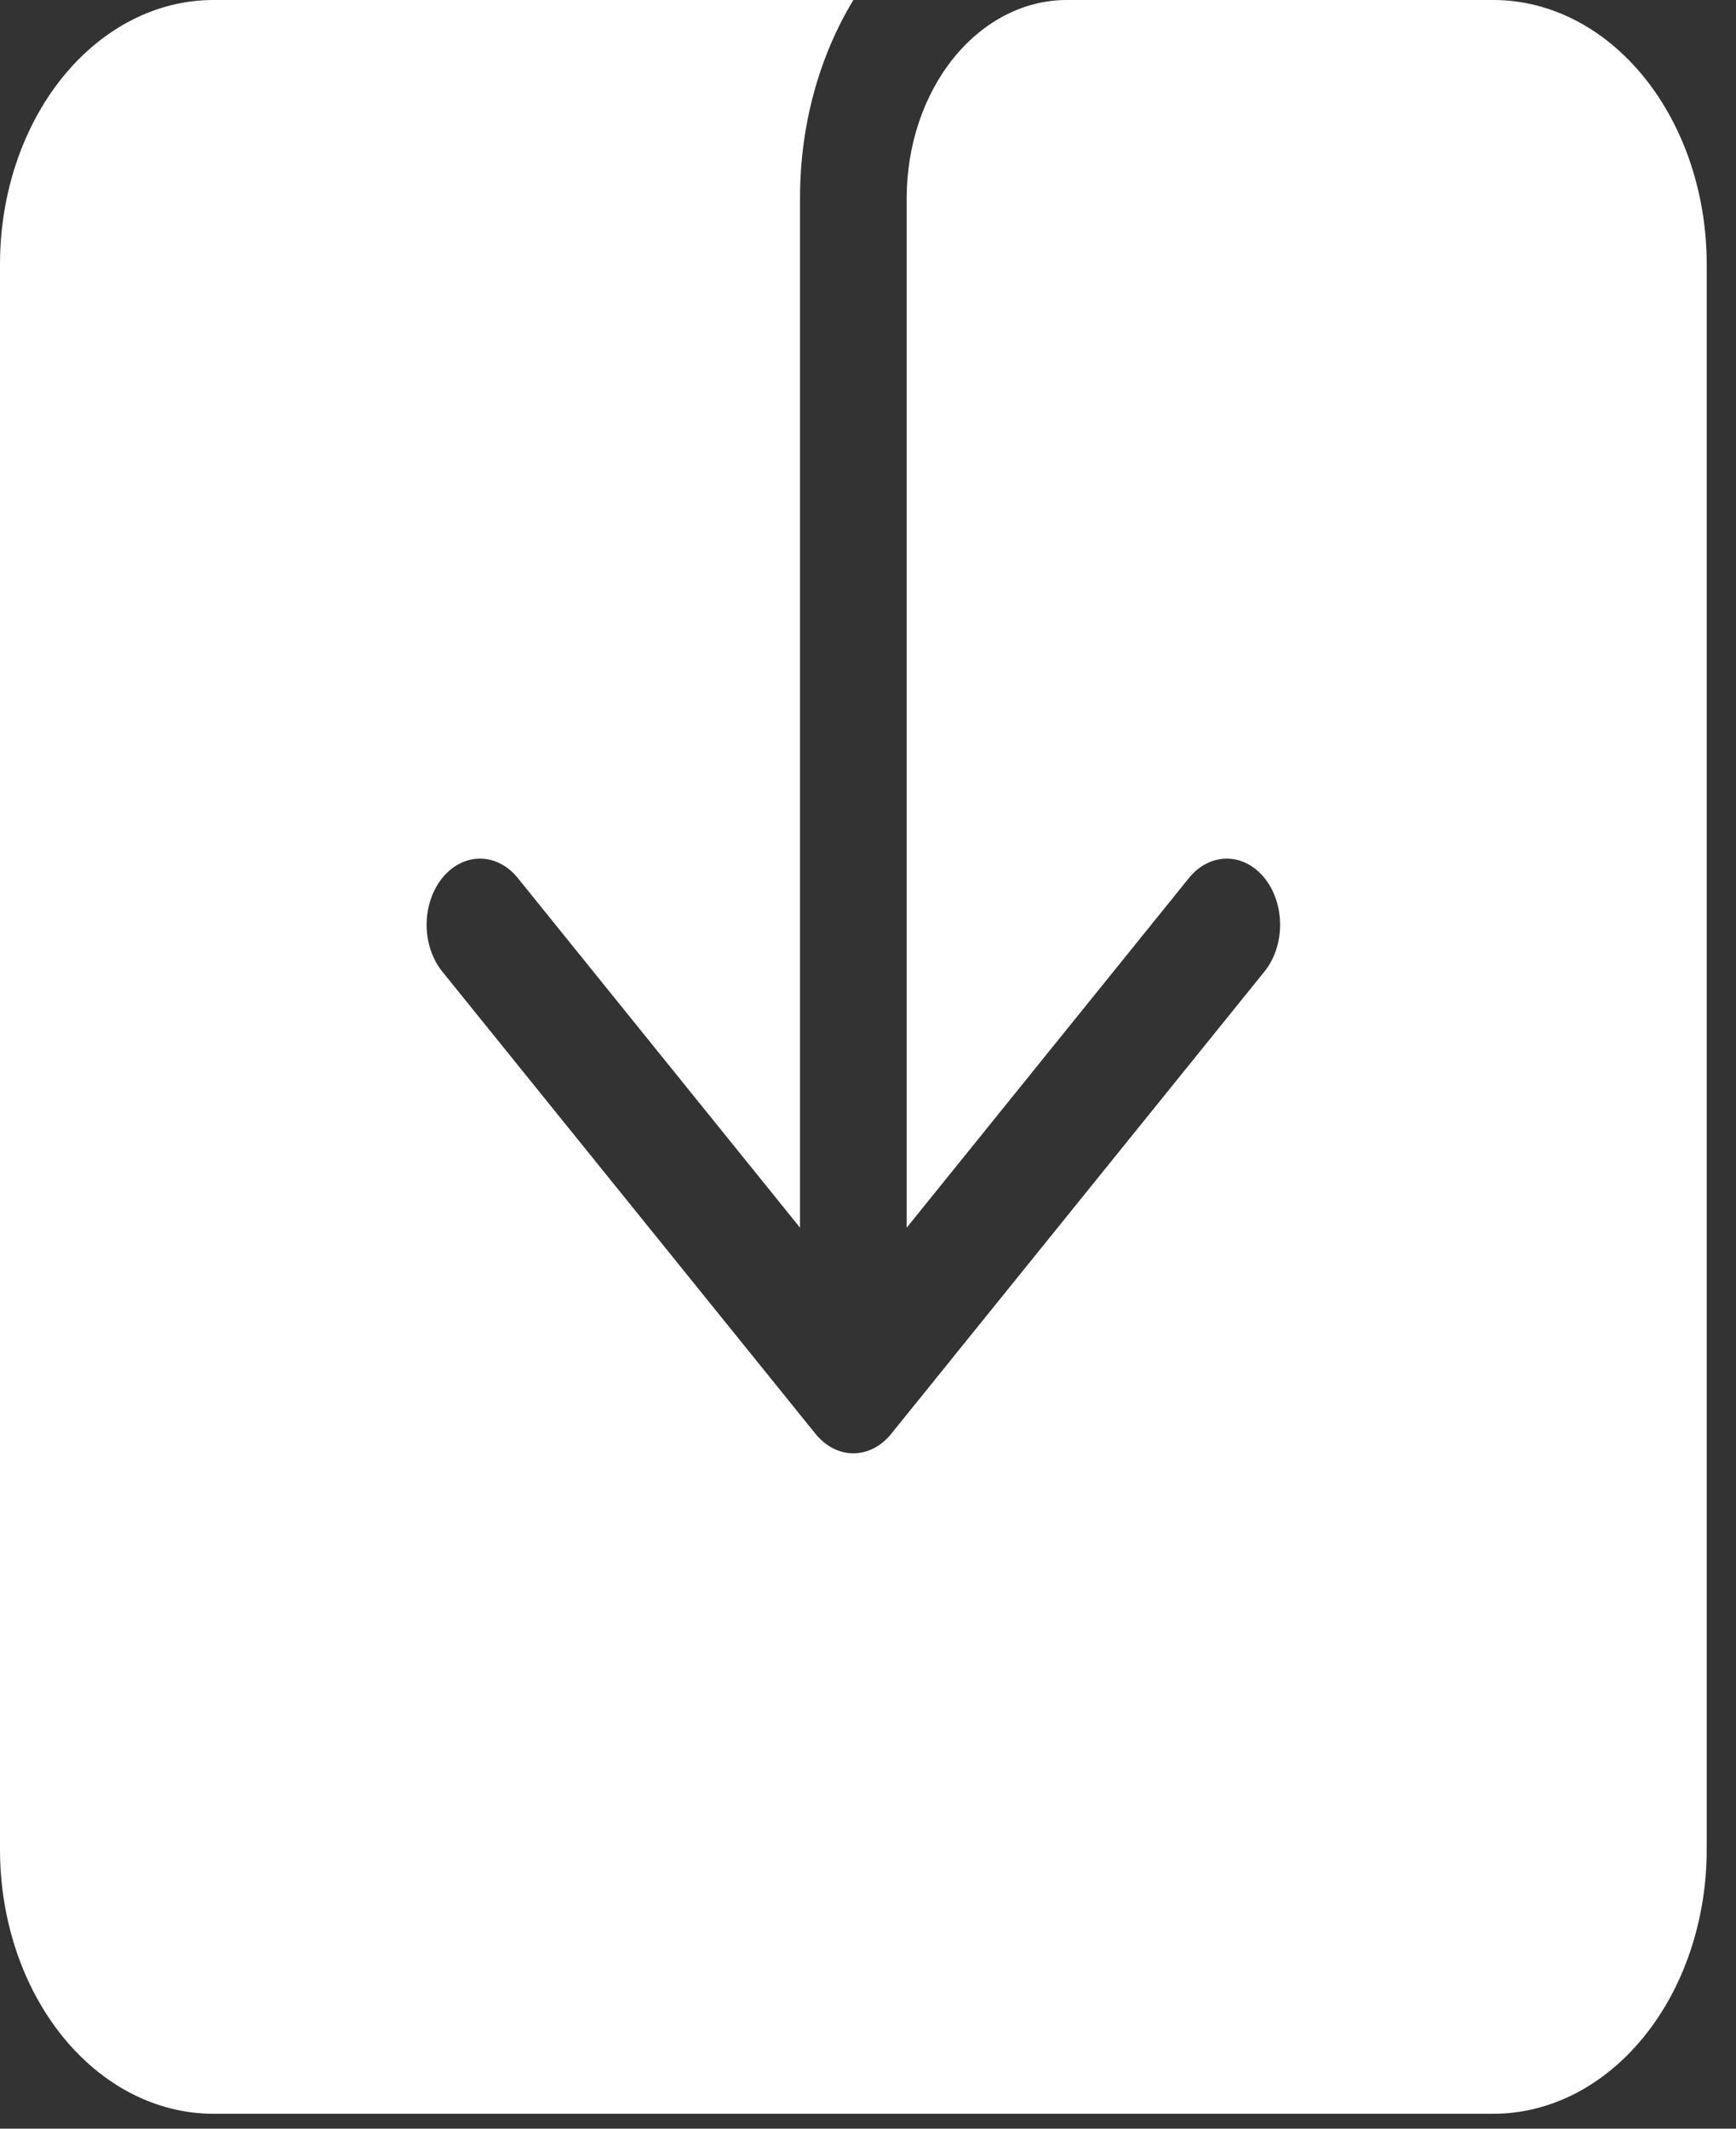<svg width="31" height="38" viewBox="0 0 31 38" fill="none" xmlns="http://www.w3.org/2000/svg">
<rect x="0" y="0" width="31" height="38" fill="#333333" stroke="none"/>
<path d="M16.191 3.538C16.191 2.599 16.492 1.7 17.028 1.036C17.564 0.373 18.291 0 19.048 0L26.668 0C27.678 0 28.647 0.497 29.361 1.381C30.076 2.266 30.477 3.466 30.477 4.717V33.017C30.477 34.268 30.076 35.468 29.361 36.352C28.647 37.237 27.678 37.734 26.668 37.734H3.81C2.799 37.734 1.83 37.237 1.116 36.352C0.401 35.468 0 34.268 0 33.017V4.717C0 3.466 0.401 2.266 1.116 1.381C1.83 0.497 2.799 0 3.81 0L15.239 0C14.64 0.986 14.286 2.21 14.286 3.538V21.916L9.246 15.674C9.158 15.564 9.052 15.477 8.937 15.418C8.821 15.358 8.697 15.328 8.572 15.328C8.447 15.328 8.323 15.358 8.207 15.418C8.091 15.477 7.986 15.564 7.897 15.674C7.809 15.783 7.739 15.914 7.691 16.057C7.643 16.2 7.618 16.354 7.618 16.509C7.618 16.664 7.643 16.817 7.691 16.96C7.739 17.104 7.809 17.234 7.897 17.343L14.564 25.598C14.653 25.707 14.758 25.795 14.874 25.854C14.989 25.913 15.113 25.944 15.239 25.944C15.364 25.944 15.488 25.913 15.604 25.854C15.719 25.795 15.825 25.707 15.913 25.598L22.58 17.343C22.759 17.122 22.859 16.822 22.859 16.509C22.859 16.195 22.759 15.895 22.58 15.674C22.401 15.452 22.159 15.328 21.906 15.328C21.653 15.328 21.41 15.452 21.231 15.674L16.191 21.916V3.538Z" fill="white"/>
</svg>
